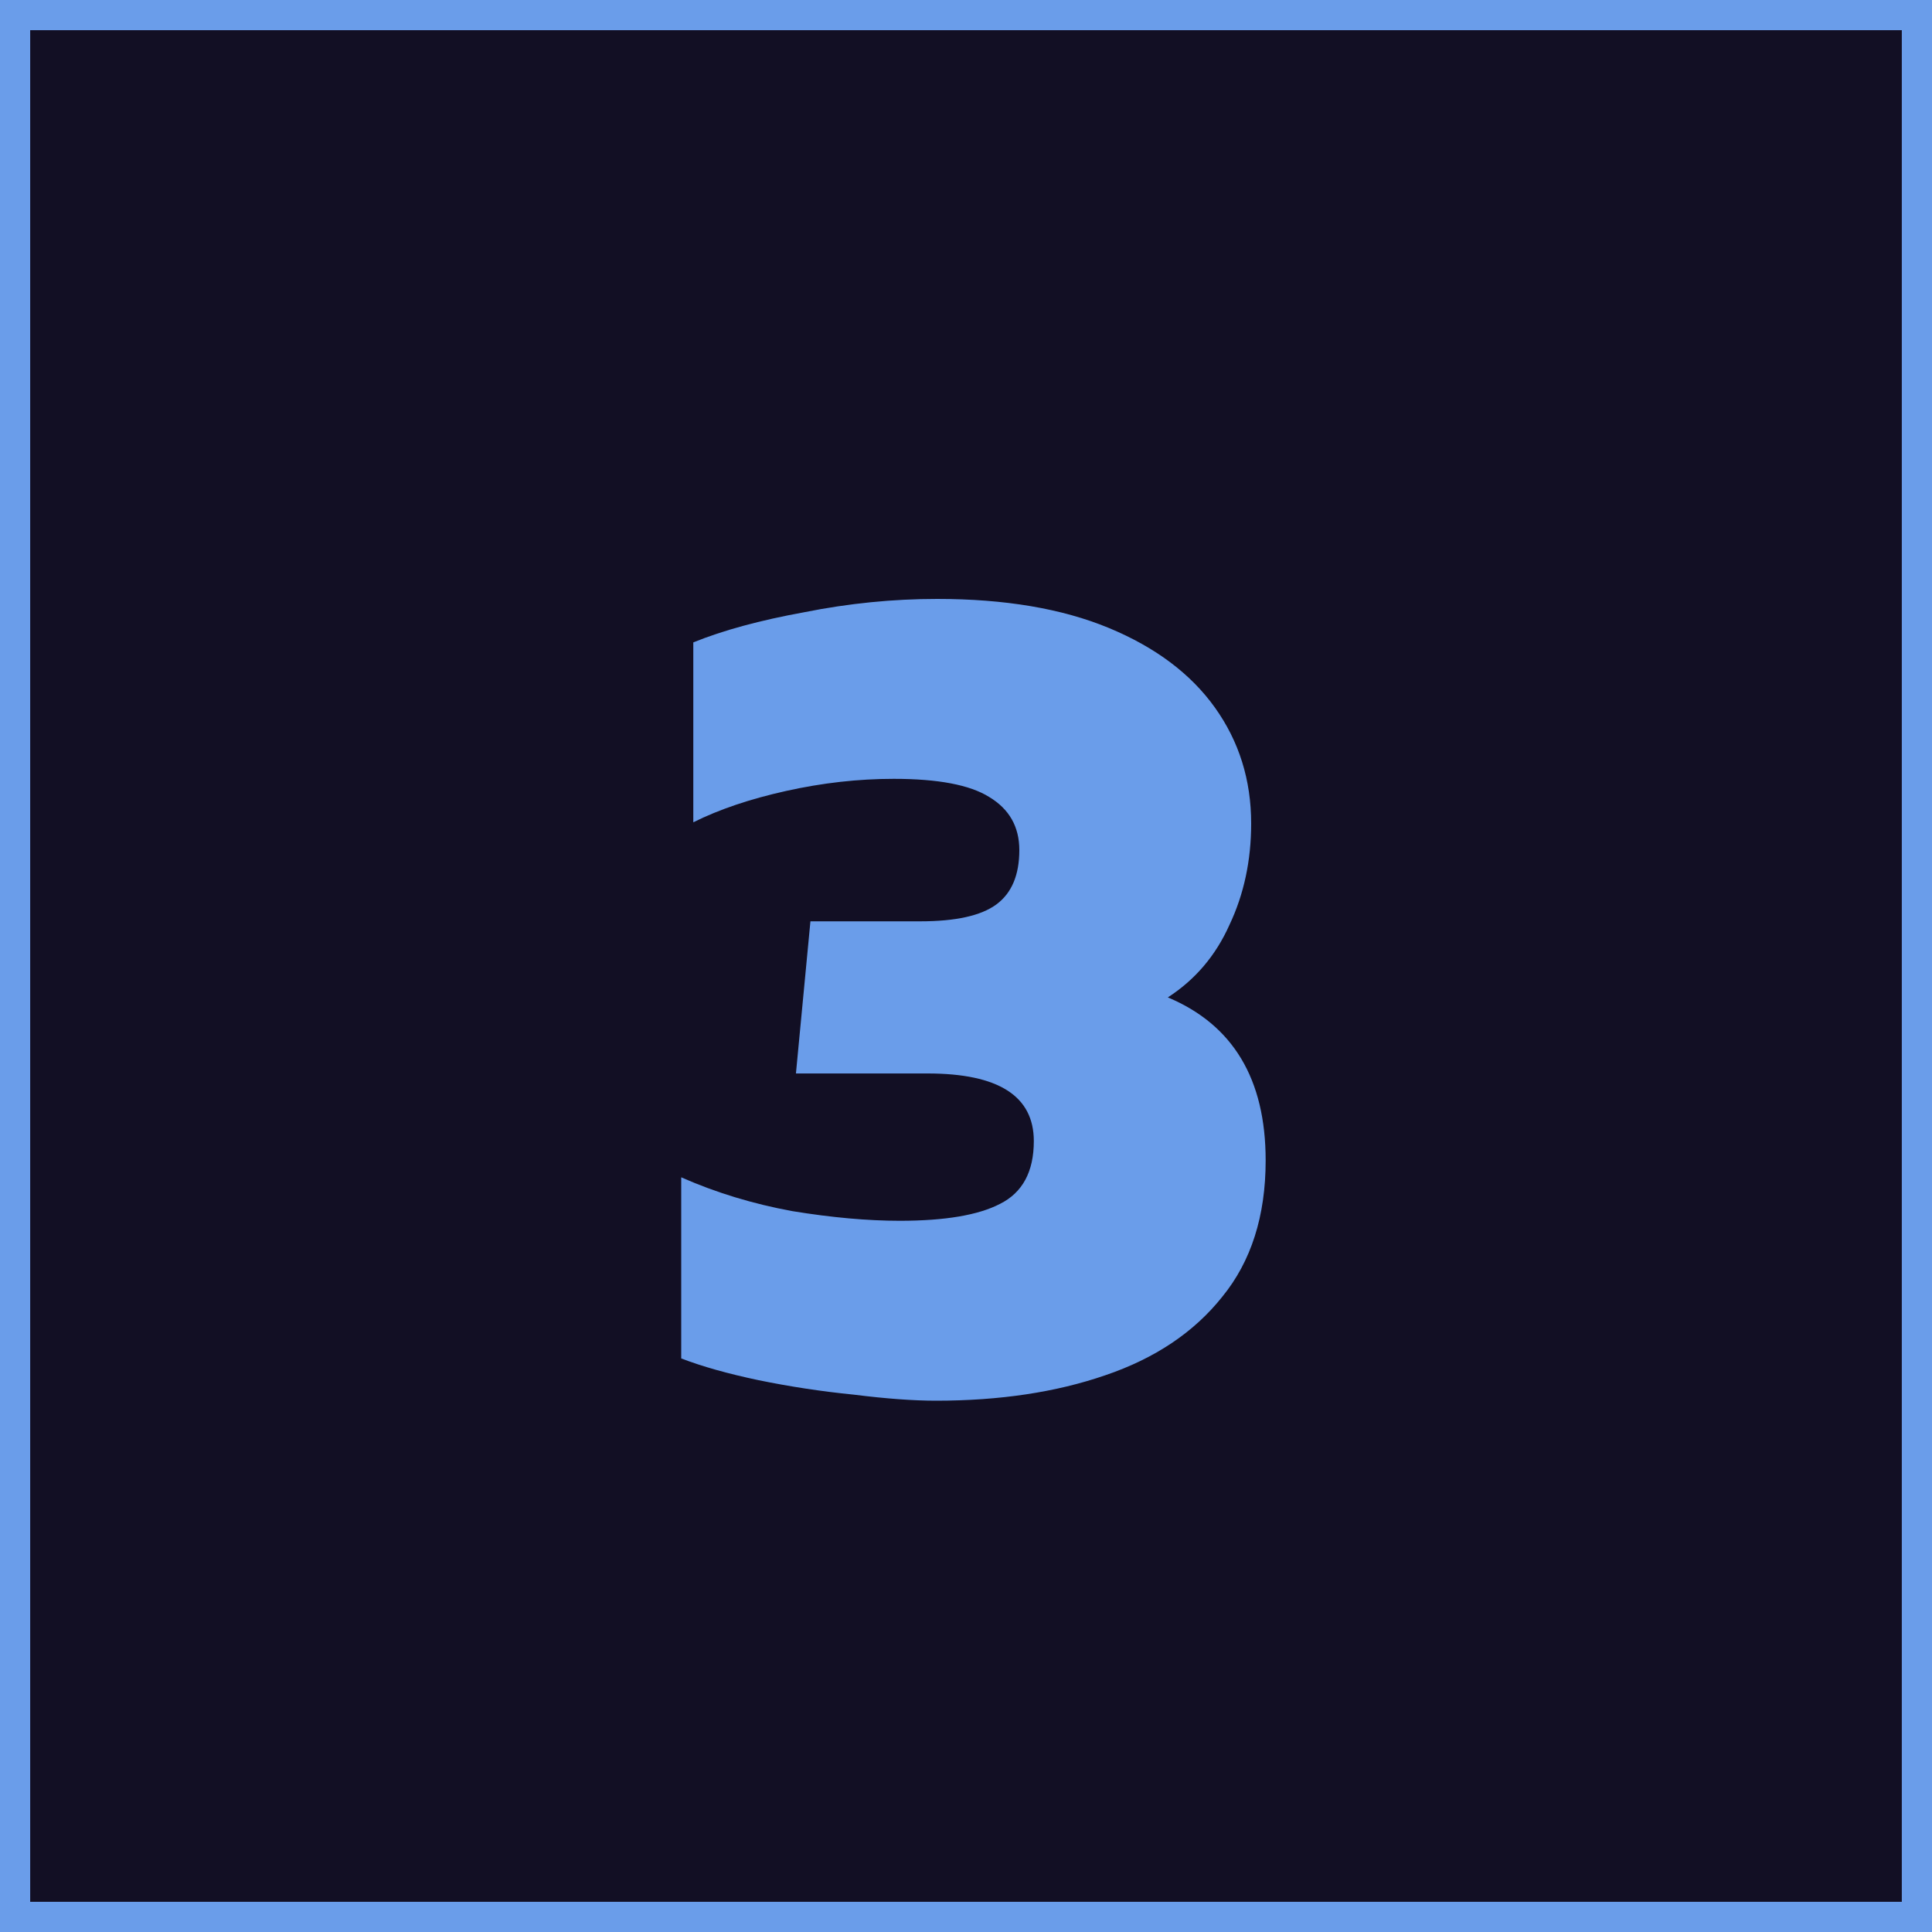 <svg width="128" height="128" viewBox="0 0 128 128" fill="none" xmlns="http://www.w3.org/2000/svg">
<rect x="1" y="1" width="126" height="126" fill="#120F24" stroke="#6A9DEA" stroke-width="2"/>
<path d="M62.013 92.8C60.52 92.8 58.706 92.667 56.573 92.4C54.44 92.187 52.333 91.867 50.253 91.44C48.226 91.013 46.52 90.533 45.133 90V78C47.426 79.013 49.88 79.76 52.493 80.24C55.106 80.667 57.48 80.88 59.613 80.88C62.599 80.88 64.813 80.507 66.253 79.76C67.746 79.013 68.493 77.627 68.493 75.6C68.493 72.613 66.146 71.12 61.453 71.12H52.733L53.693 61.04H60.973C63.319 61.04 64.999 60.667 66.013 59.92C67.026 59.173 67.533 57.973 67.533 56.32C67.533 54.773 66.866 53.6 65.533 52.8C64.253 52 62.146 51.6 59.213 51.6C56.866 51.6 54.493 51.867 52.093 52.4C49.693 52.933 47.639 53.627 45.933 54.48V42.56C47.906 41.76 50.359 41.093 53.293 40.56C56.226 39.973 59.16 39.68 62.093 39.68C66.573 39.68 70.359 40.32 73.453 41.6C76.546 42.88 78.893 44.64 80.493 46.88C82.093 49.12 82.893 51.68 82.893 54.56C82.893 57.013 82.413 59.253 81.453 61.28C80.546 63.307 79.186 64.907 77.373 66.08C81.693 67.893 83.853 71.493 83.853 76.88C83.853 80.56 82.893 83.573 80.973 85.92C79.106 88.267 76.519 90 73.213 91.12C69.96 92.24 66.226 92.8 62.013 92.8Z" fill="#6A9DEA"/>
</svg>

